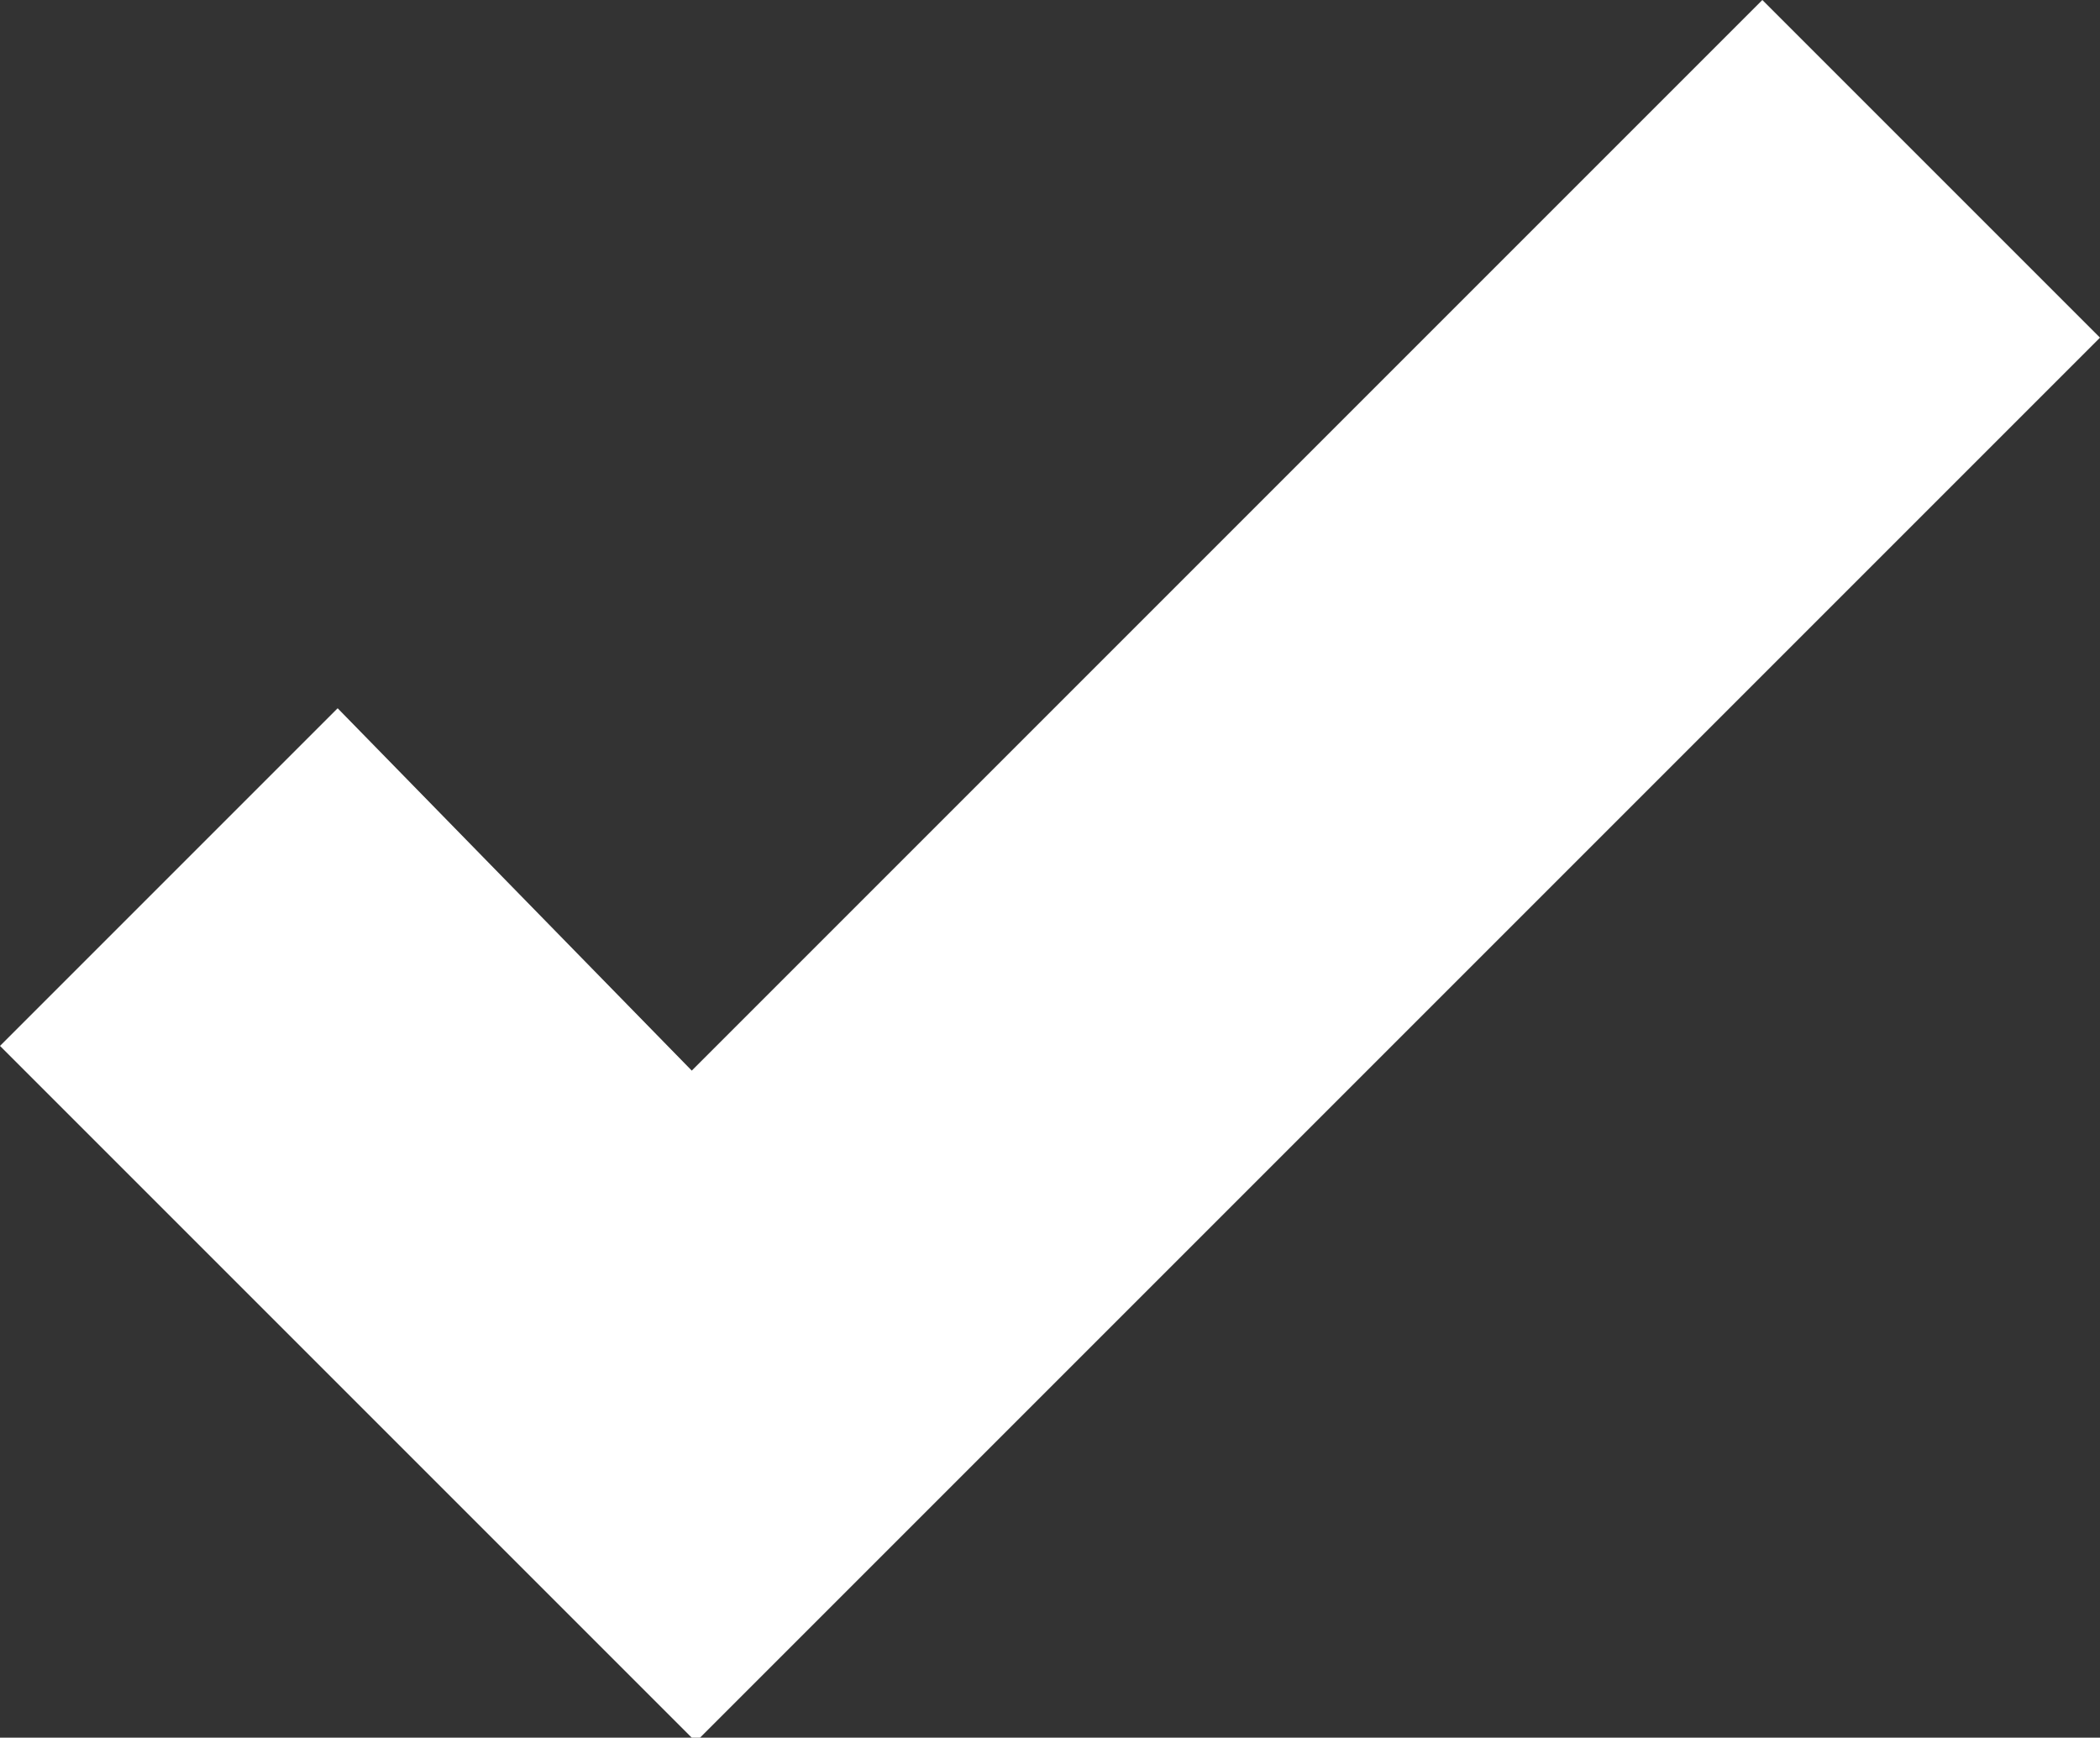 <svg xmlns="http://www.w3.org/2000/svg" viewBox="2929 3322 25.5 21.1">
  <rect x="2929" y="3322" width="25.5" height="21.1" fill="#333333" stroke="none"/>
  <defs>
    <style>
      .cls-1 {
        fill: #fff;
      }
    </style>
  </defs>
  <path id="Path_283" data-name="Path 283" class="cls-1" d="M21.4,0,8.4,13,4.1,8.6,0,12.7l8.4,8.4h.1l17-17Z" transform="translate(2929 3322)"/>
</svg>
